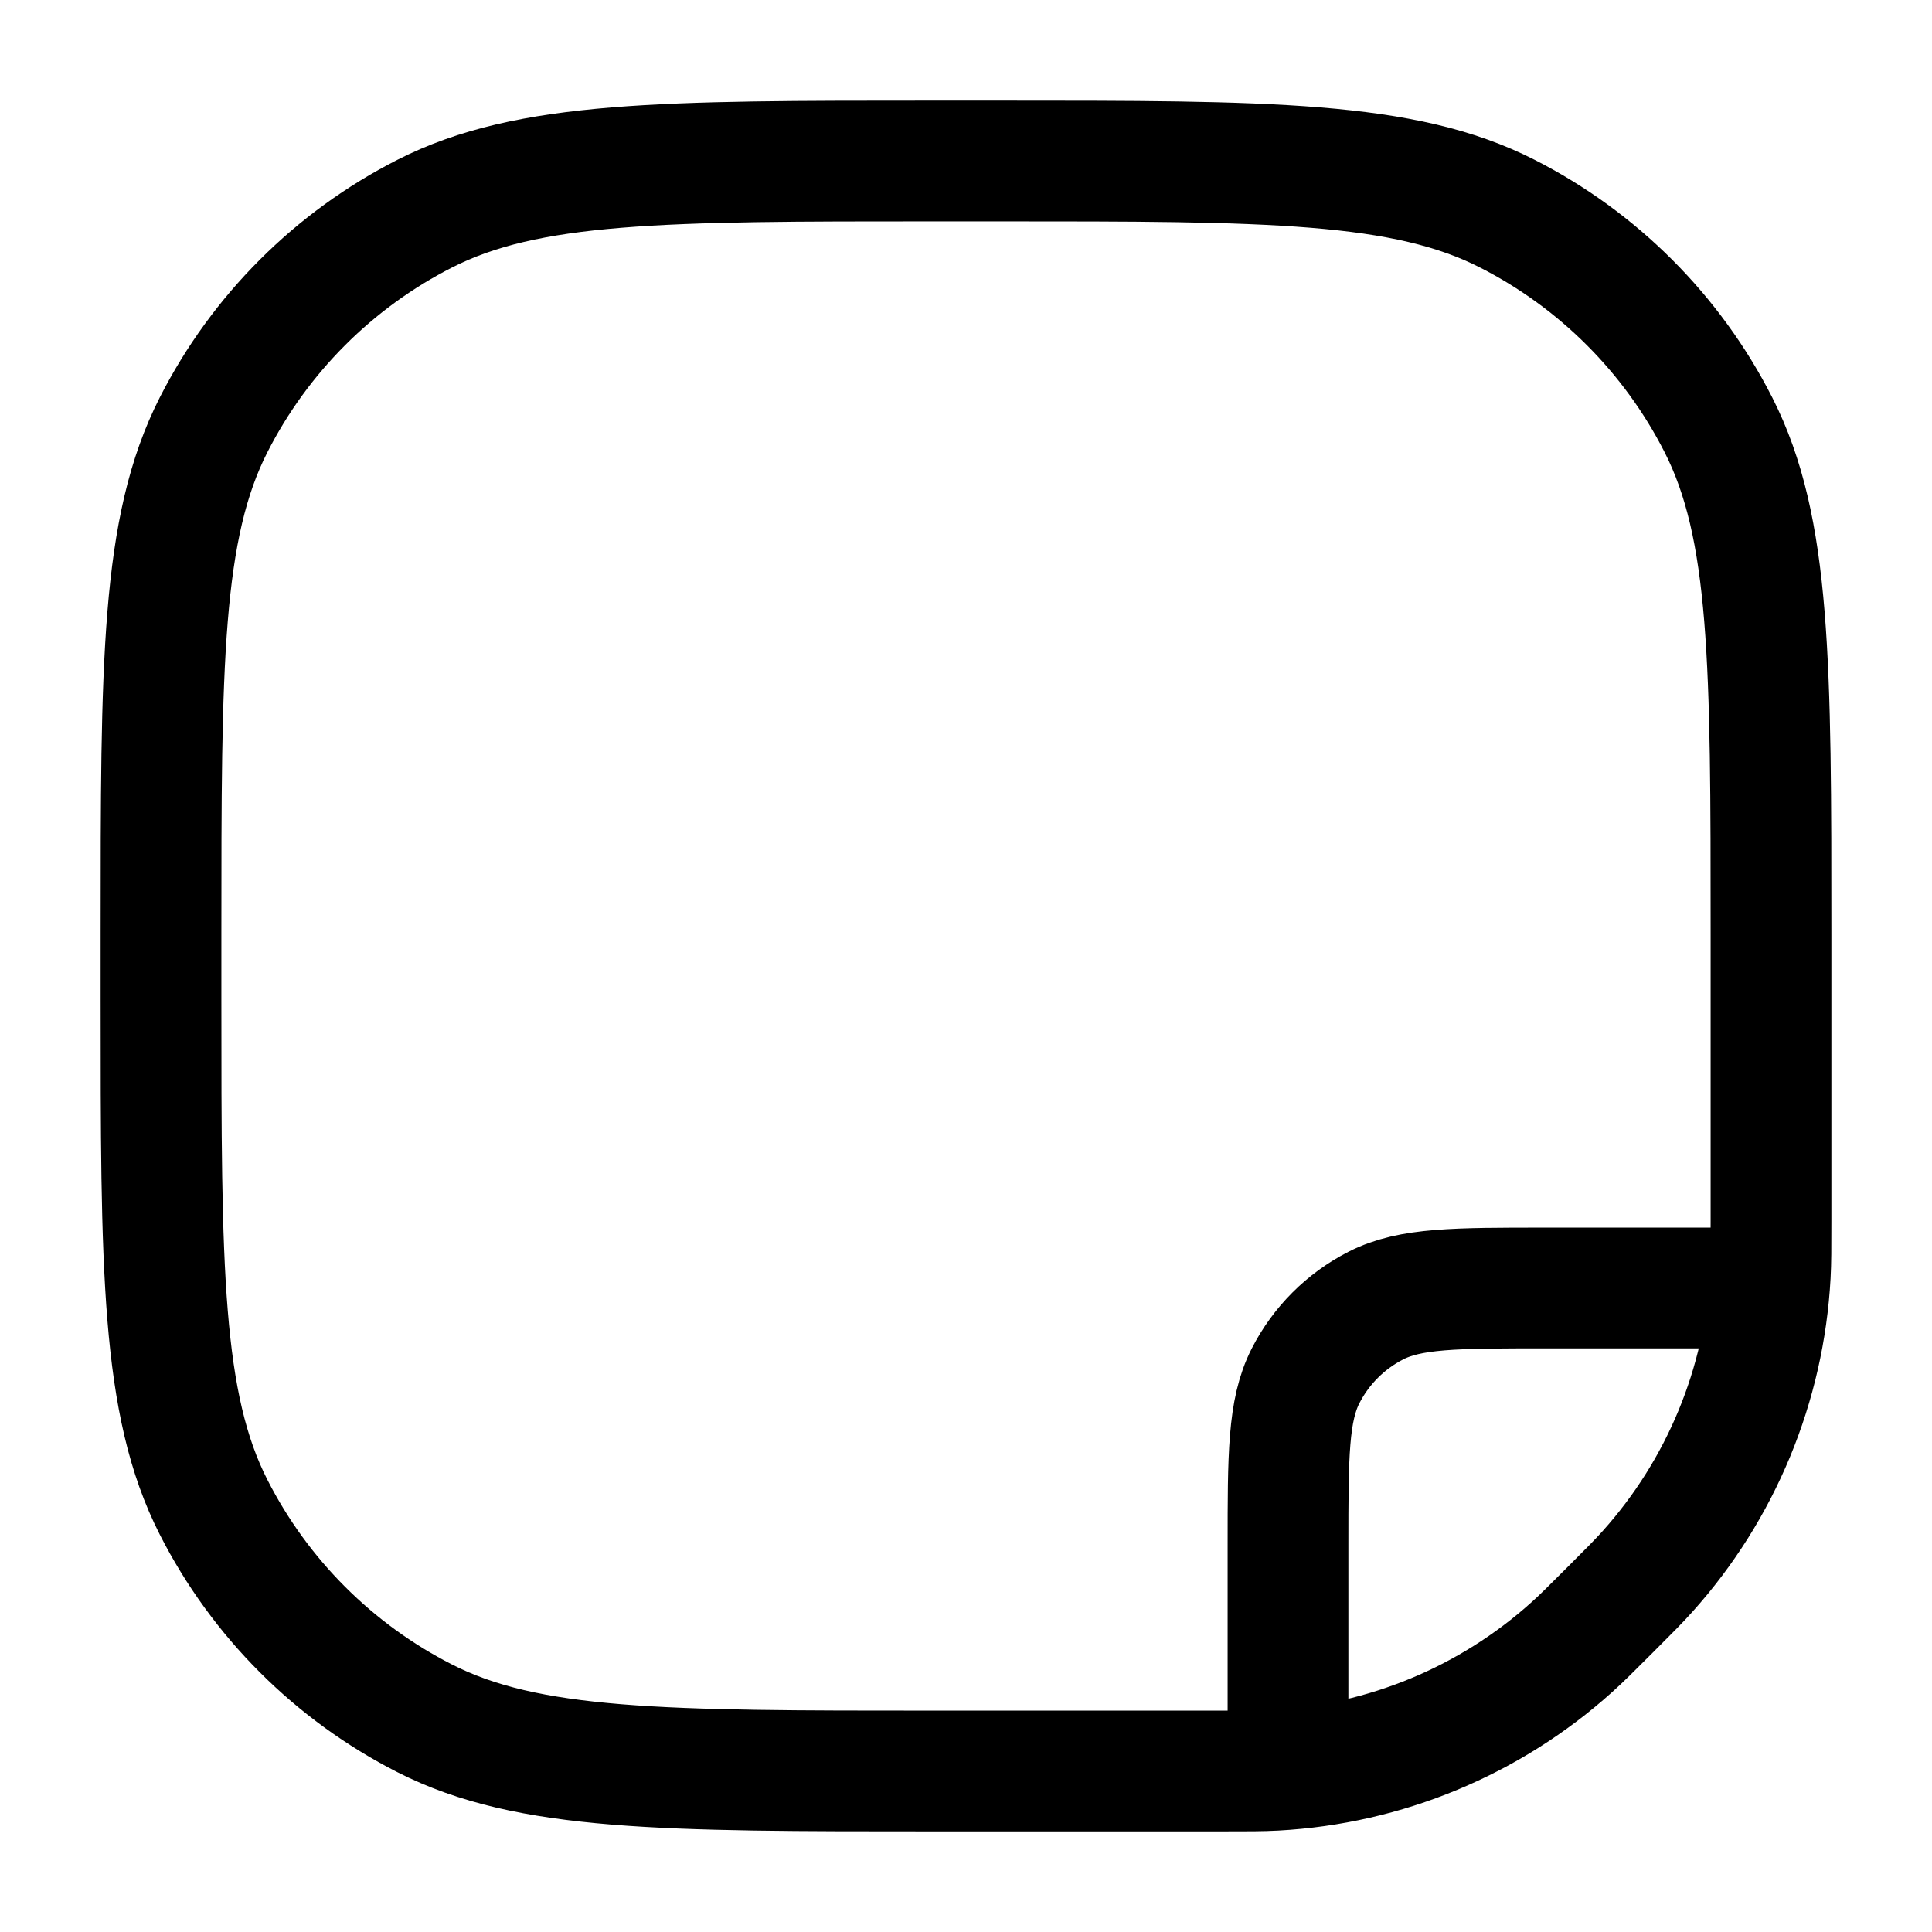 <svg width="24" height="24" viewBox="0 0 24 24" fill="none" xmlns="http://www.w3.org/2000/svg">
<path d="M16 21.5V19.2C16 18.08 16 17.52 16.218 17.092C16.41 16.716 16.716 16.41 17.092 16.218C17.52 16 18.08 16 19.2 16H21.5M15.172 22H11.6C8.24 22 6.56 22 5.276 21.346C4.147 20.771 3.229 19.853 2.654 18.724C2 17.441 2 15.76 2 12.4V11.6C2 8.24 2 6.56 2.654 5.276C3.229 4.147 4.147 3.229 5.276 2.654C6.56 2 8.24 2 11.6 2H12.4C15.76 2 17.441 2 18.724 2.654C19.853 3.229 20.771 4.147 21.346 5.276C22 6.56 22 8.24 22 11.6V15.172C22 15.509 22 15.677 21.991 15.84C21.917 17.205 21.379 18.504 20.466 19.521C20.358 19.642 20.238 19.762 20 20V20C19.762 20.238 19.642 20.358 19.521 20.466C18.504 21.379 17.205 21.917 15.84 21.991C15.677 22 15.509 22 15.172 22Z" stroke="currentColor" stroke-width="1.5" stroke-linecap="round" stroke-linejoin="round"/>
</svg>
